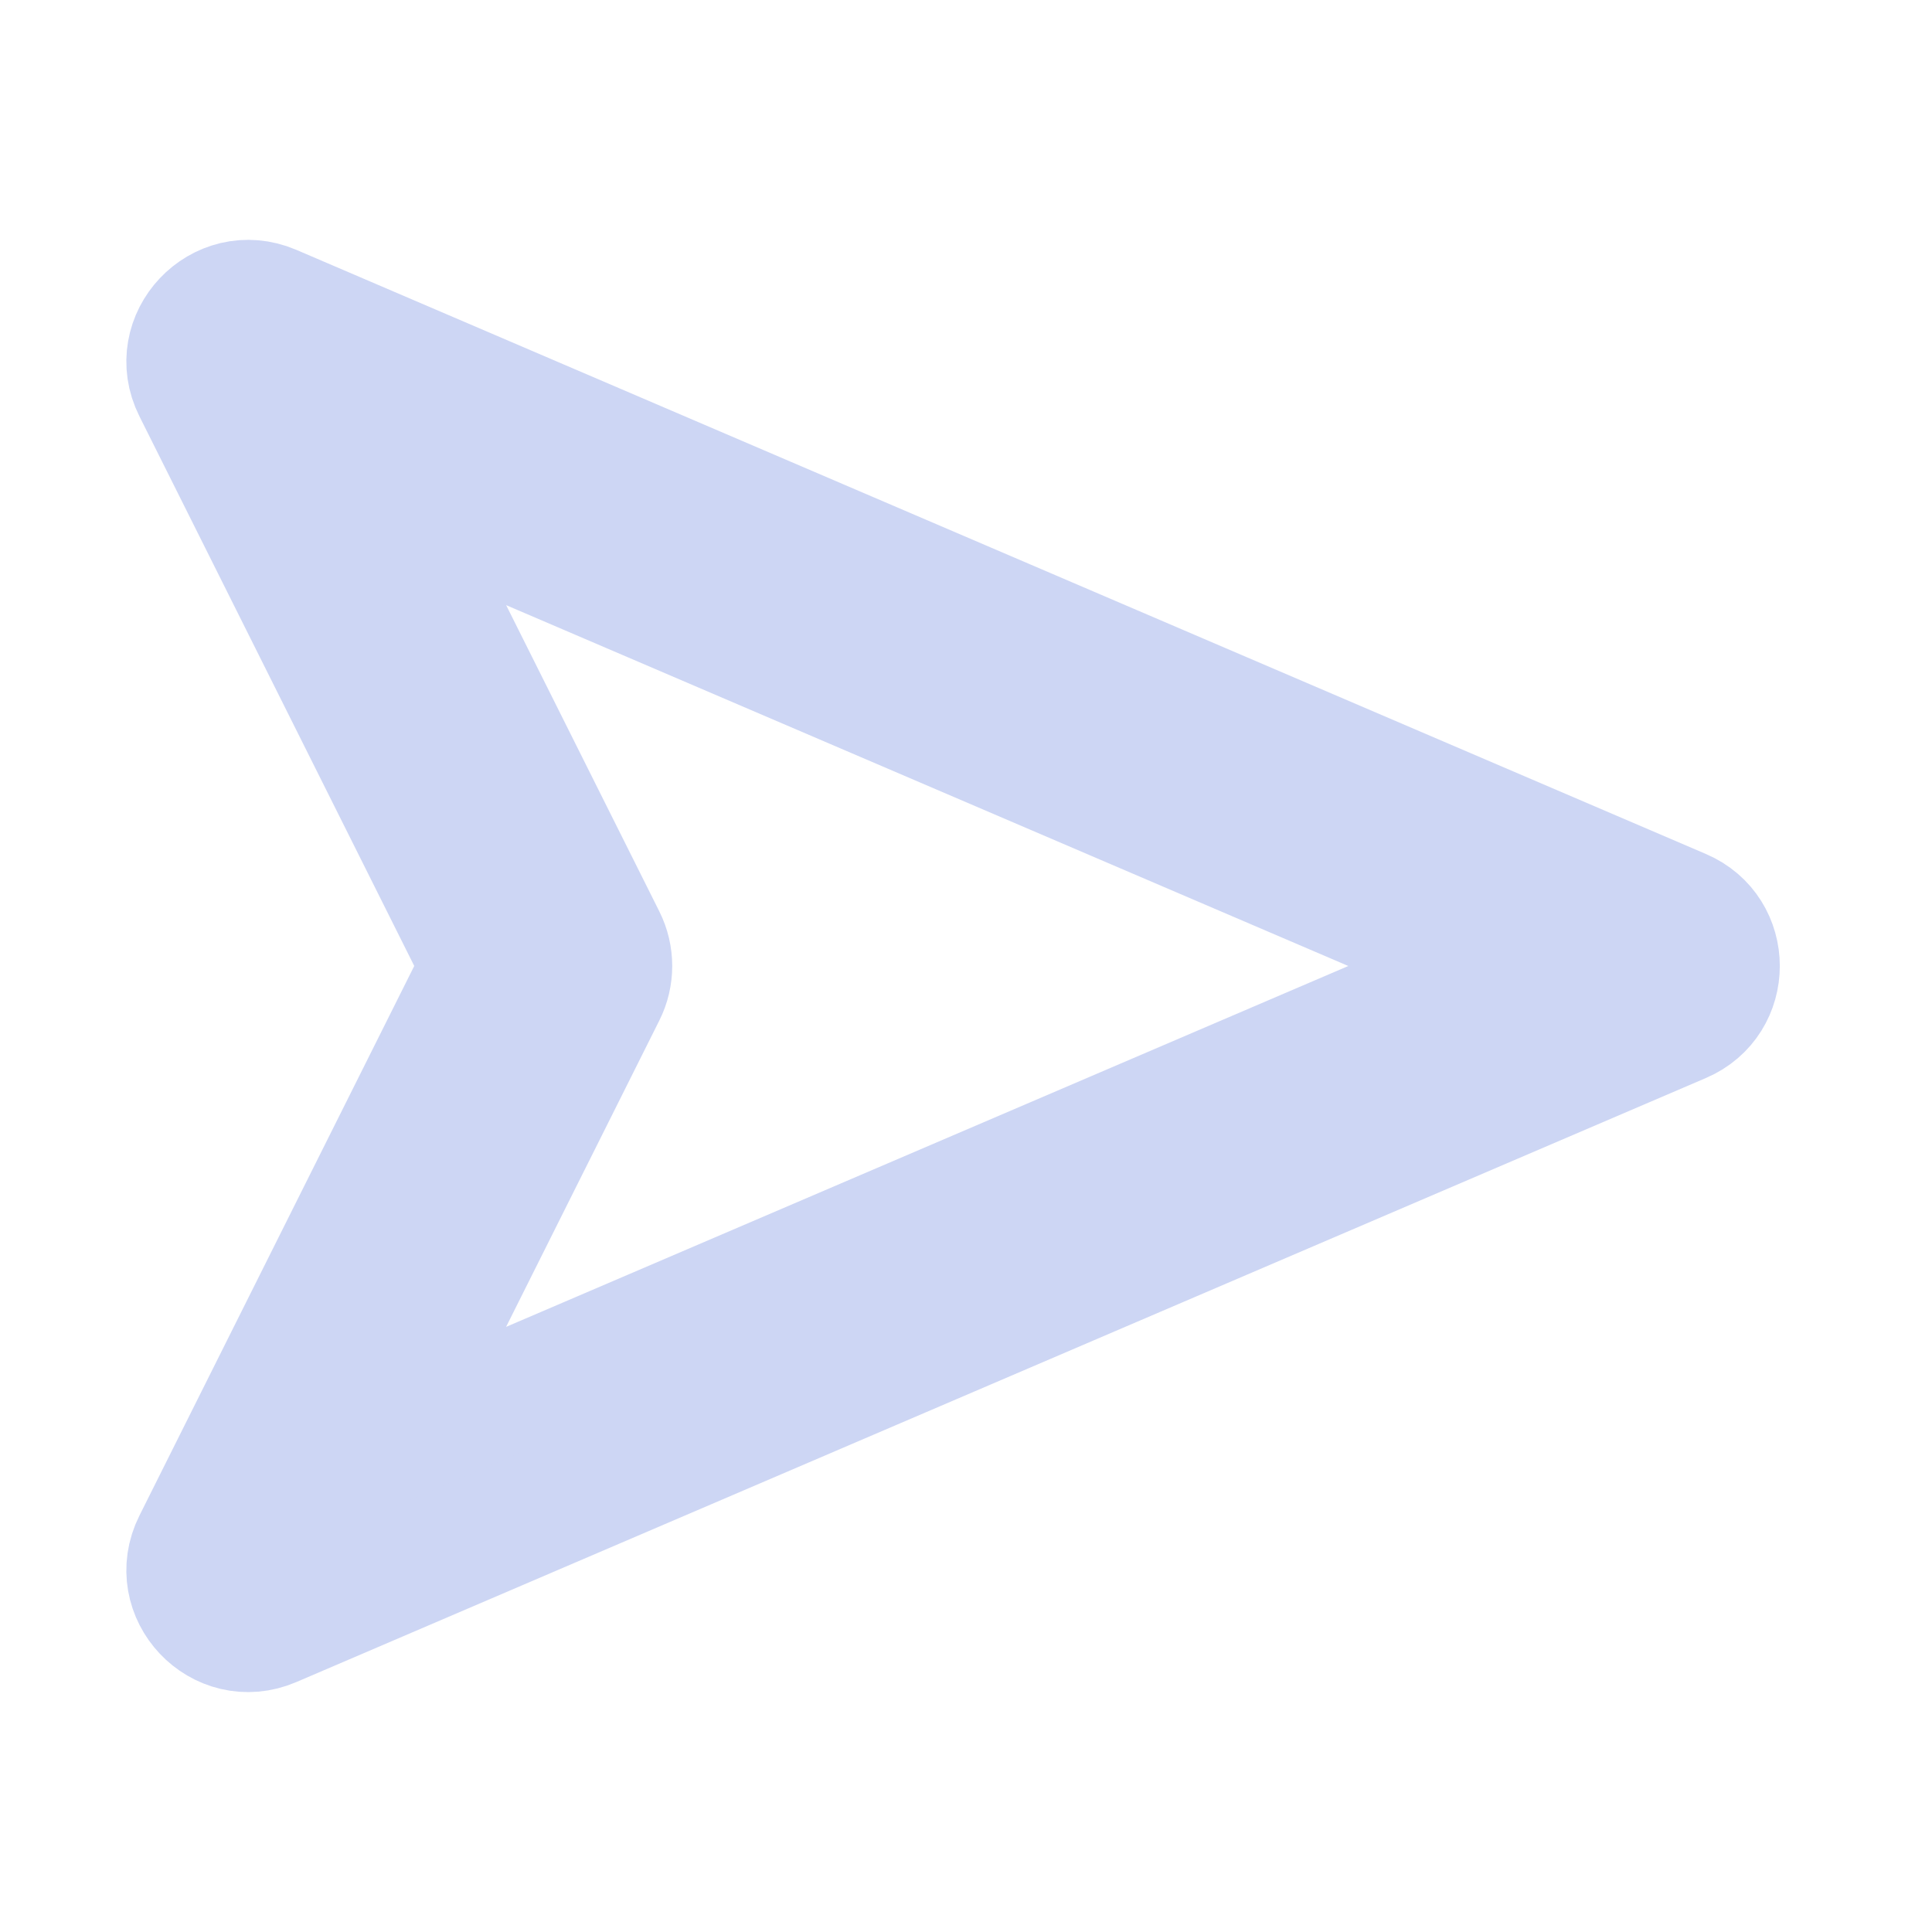 <svg width="22" height="22" viewBox="0 0 22 22" fill="none" xmlns="http://www.w3.org/2000/svg">
<path d="M3.1 3.489C2.511 3.237 1.927 3.856 2.214 4.428L5.346 10.692C5.443 10.886 5.443 11.114 5.346 11.307L2.214 17.571C1.927 18.144 2.511 18.763 3.1 18.51L19.15 11.632C19.706 11.394 19.706 10.606 19.15 10.368L3.1 3.489ZM5.122 7.173C4.836 6.6 5.419 5.981 6.008 6.234L15.656 10.368C16.212 10.606 16.212 11.394 15.656 11.632L6.008 15.766C5.419 16.018 4.836 15.399 5.122 14.826L6.882 11.307C6.979 11.114 6.979 10.886 6.882 10.692L5.122 7.173Z" fill="url(#paint0_linear_451_3137)" stroke="url(#paint1_linear_451_3137)" stroke-width="1.4"/>
<defs>
<linearGradient id="paint0_linear_451_3137" x1="2.749" y1="11" x2="18.303" y2="8.995" gradientUnits="userSpaceOnUse">
<stop stop-color="#cdd6f4"/>
<stop offset="1" stop-color="#cdd6f4"/>
</linearGradient>
<linearGradient id="paint1_linear_451_3137" x1="2.749" y1="11" x2="18.303" y2="8.995" gradientUnits="userSpaceOnUse">
<stop stop-color="#cdd6f4"/>
<stop offset="1" stop-color="#cdd6f4"/>
</linearGradient>
</defs>
</svg>
